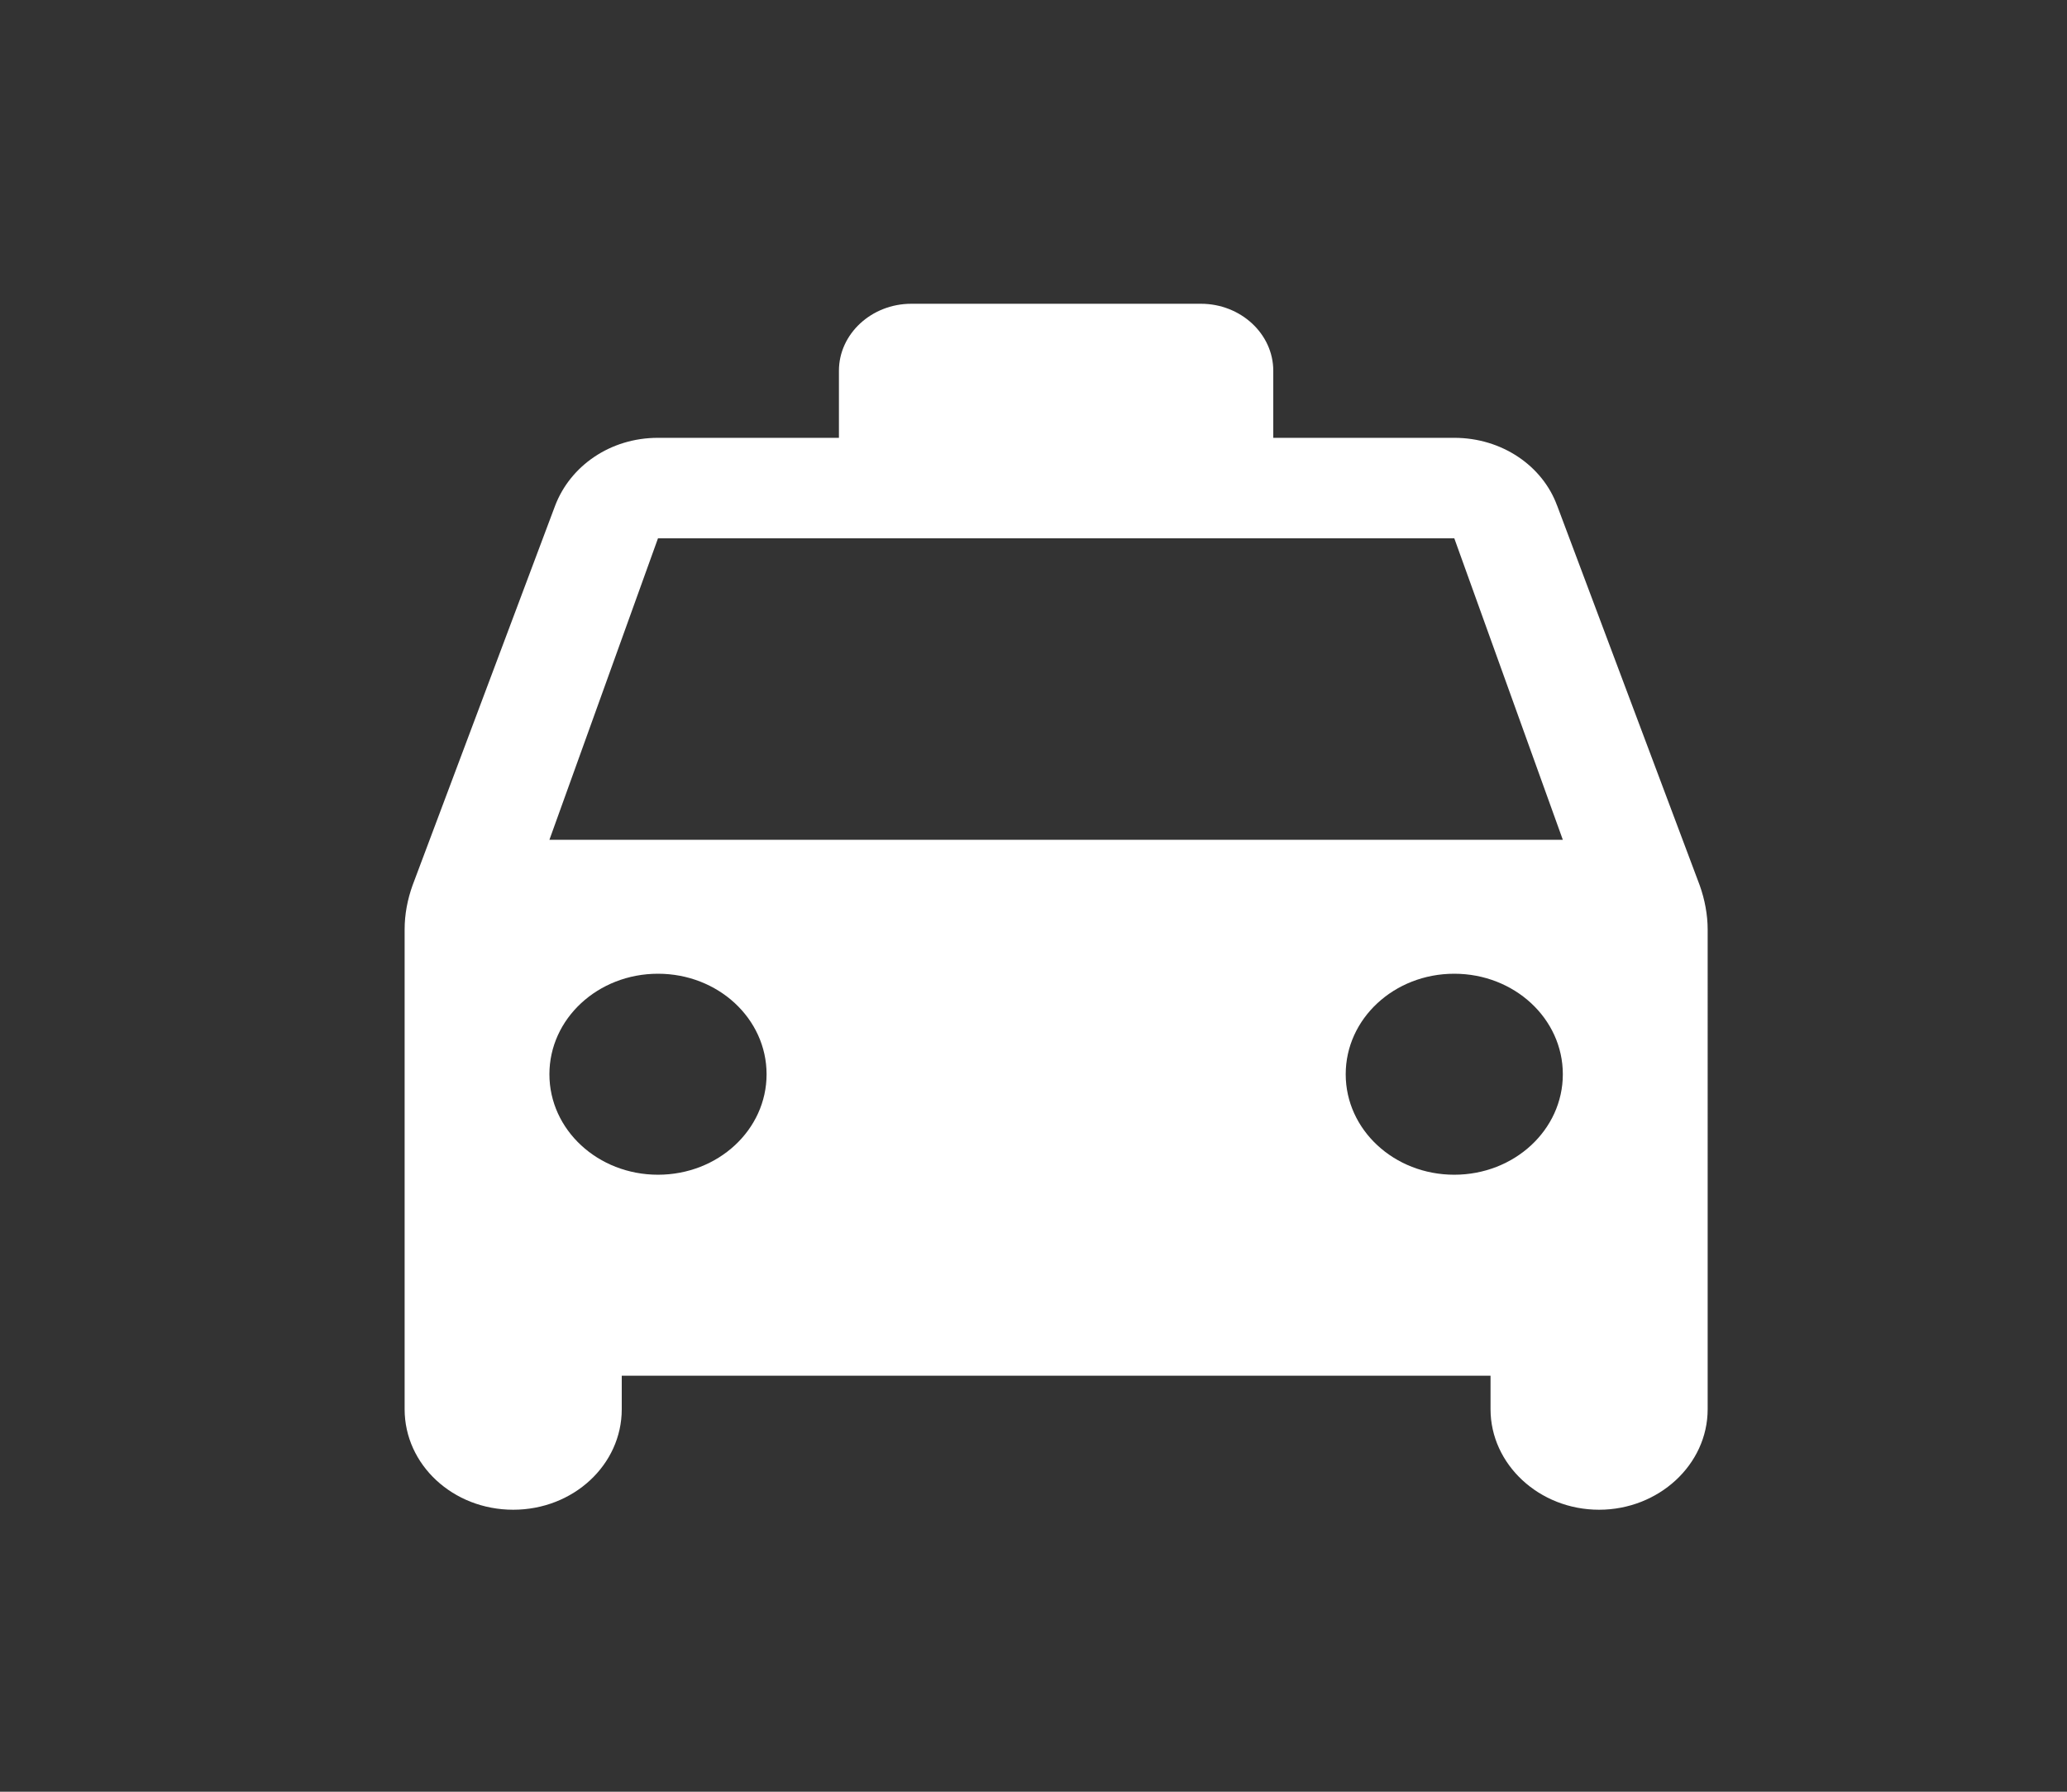 <svg width="45" height="39" fill="none" xmlns="http://www.w3.org/2000/svg"><rect width="100%" height="100%" fill="#333333" stroke="none"/><path d="M33.898 11.003c-.315-.86-1.197-1.473-2.238-1.473h-3.94V8.07c0-.802-.708-1.458-1.575-1.458H19.84c-.867 0-1.576.656-1.576 1.458V9.53h-3.94c-1.04 0-1.907.612-2.237 1.473L8.982 19.27c-.11.307-.173.627-.173.963v10.441c0 1.211 1.055 2.188 2.364 2.188 1.308 0 2.363-.977 2.363-2.188v-.729H32.45v.73c0 1.195 1.055 2.187 2.363 2.187 1.293 0 2.364-.977 2.364-2.188V20.234c0-.321-.063-.656-.173-.963l-3.105-8.268ZM14.325 25.57c-1.308 0-2.364-.977-2.364-2.187s1.056-2.188 2.364-2.188c1.308 0 2.364.977 2.364 2.188 0 1.21-1.056 2.187-2.364 2.187Zm17.335 0c-1.308 0-2.363-.977-2.363-2.187s1.055-2.188 2.363-2.188 2.364.977 2.364 2.188c0 1.21-1.056 2.187-2.364 2.187ZM11.961 18.28l2.364-6.563h17.336l2.363 6.563H11.961Z" fill="#fff"/></svg>
